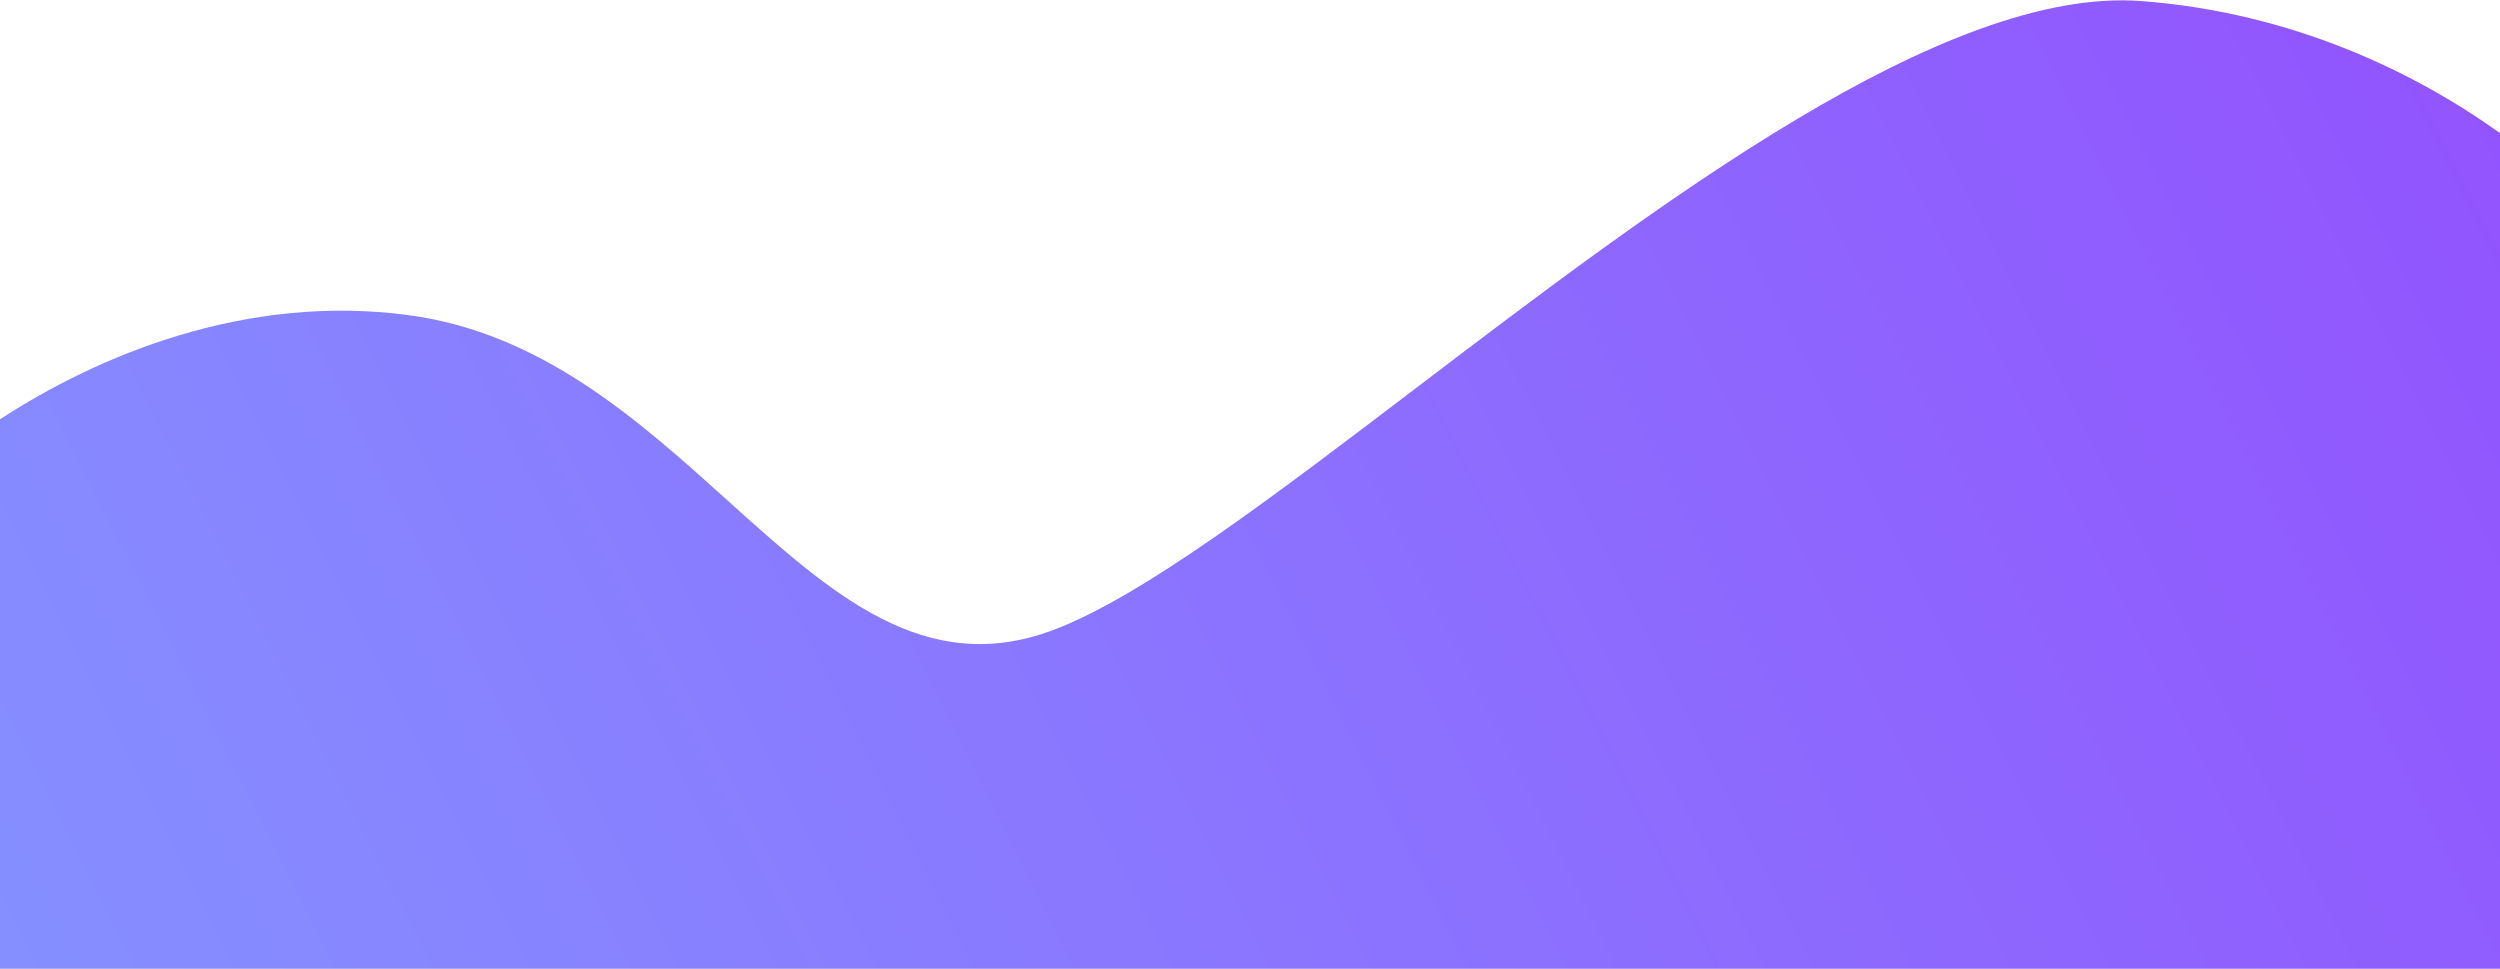 <svg width="1920" height="744" viewBox="0 0 1920 744" fill="none" xmlns="http://www.w3.org/2000/svg">
<path fill-rule="evenodd" clip-rule="evenodd" d="M1920 102.217V744H0V322.027C75.448 272.847 188.751 225.357 313.5 241.989C415.881 255.639 490.294 322.674 558.661 384.262C638.54 456.22 710.165 520.743 808.5 483.999C876.324 458.656 975.984 382.854 1086.82 298.552C1274.22 156.016 1493.57 -10.819 1645 0.85C1760.27 9.733 1854.12 55.085 1920 102.217Z" fill="url(#paint0_linear_2719_573)"/>
<defs>
<linearGradient id="paint0_linear_2719_573" x1="1920" y1="19.864" x2="104.082" y2="931.688" gradientUnits="userSpaceOnUse">
<stop stop-color="#9253FE"/>
<stop offset="1" stop-color="#858FFF"/>
</linearGradient>
</defs>
</svg>
